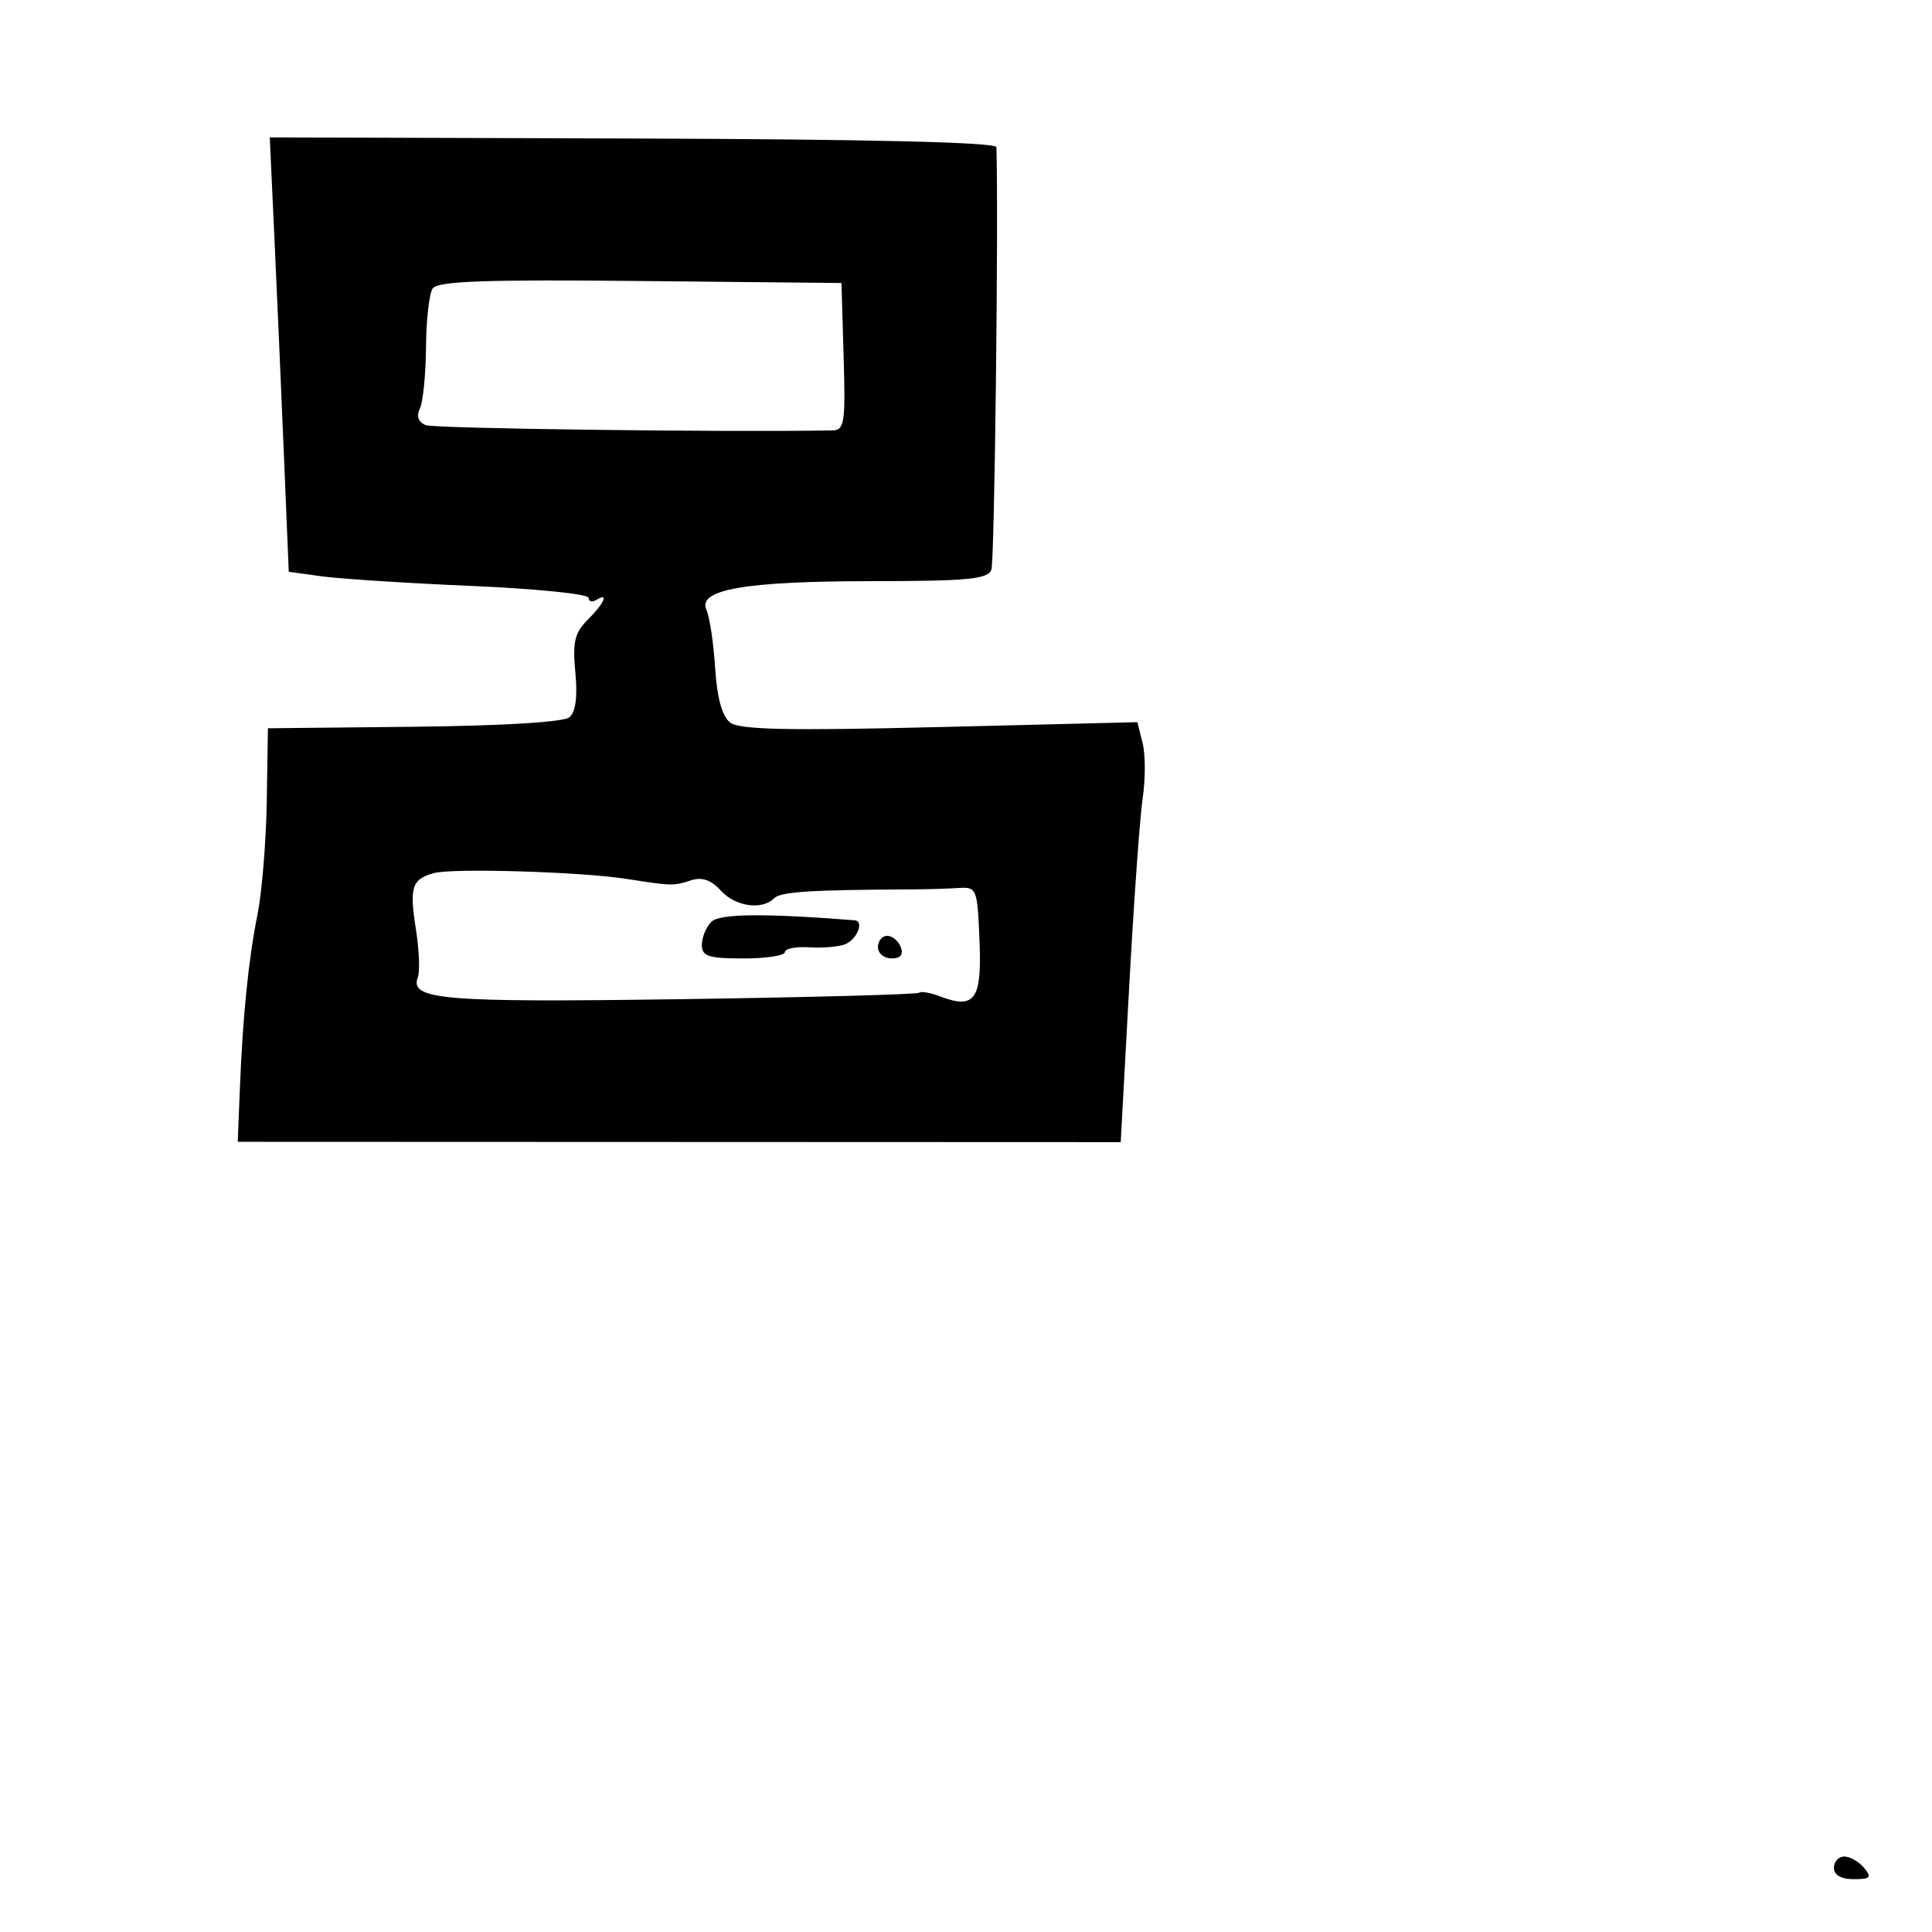 <svg xmlns="http://www.w3.org/2000/svg" width="256" height="256" viewBox="0 0 256 256" version="1.1">
	<path d="M 36.376 31.853 C 36.723 39.359, 37.288 52.309, 37.633 60.632 L 38.261 75.764 42.695 76.372 C 45.134 76.706, 54.075 77.279, 62.565 77.645 C 71.054 78.011, 78 78.717, 78 79.214 C 78 79.711, 78.450 79.840, 79 79.500 C 80.721 78.437, 80.094 79.906, 77.884 82.116 C 76.139 83.861, 75.850 85.090, 76.237 89.116 C 76.547 92.340, 76.277 94.355, 75.443 95.048 C 74.677 95.683, 66.557 96.176, 54.839 96.298 L 35.500 96.500 35.351 106.105 C 35.269 111.387, 34.720 118.137, 34.131 121.105 C 32.907 127.274, 32.179 134.482, 31.778 144.397 L 31.500 151.295 90 151.317 L 148.500 151.339 149.621 130.772 C 150.238 119.460, 151.046 108.181, 151.417 105.708 C 151.787 103.234, 151.779 99.969, 151.399 98.452 L 150.706 95.693 124.532 96.337 C 104.409 96.833, 97.985 96.695, 96.749 95.741 C 95.683 94.918, 95.012 92.477, 94.760 88.500 C 94.551 85.200, 94.033 81.744, 93.609 80.819 C 92.368 78.111, 98.720 77.012, 115.643 77.006 C 128.201 77.001, 130.885 76.743, 131.364 75.495 C 131.785 74.397, 132.324 29.026, 132.030 19.500 C 132.009 18.850, 115.168 18.449, 83.872 18.353 L 35.746 18.207 36.376 31.853 M 57.319 38.234 C 56.869 38.930, 56.477 42.425, 56.449 46 C 56.421 49.575, 56.058 53.229, 55.642 54.121 C 55.144 55.187, 55.419 55.947, 56.444 56.340 C 57.617 56.790, 96.062 57.284, 110.286 57.032 C 111.897 57.003, 112.044 56.042, 111.786 47.250 L 111.500 37.500 84.819 37.234 C 64.154 37.028, 57.953 37.253, 57.319 38.234 M 57.500 115.688 C 54.575 116.483, 54.229 117.557, 55.106 123.107 C 55.541 125.857, 55.660 128.723, 55.371 129.477 C 54.221 132.472, 58.622 132.844, 89.979 132.399 C 107.250 132.154, 121.566 131.767, 121.793 131.540 C 122.020 131.313, 123.280 131.536, 124.594 132.036 C 129.178 133.779, 130.111 132.448, 129.791 124.627 C 129.509 117.718, 129.424 117.505, 127 117.665 C 125.625 117.757, 122.925 117.838, 121 117.847 C 107.328 117.911, 103.442 118.158, 102.580 119.020 C 100.957 120.643, 97.426 120.128, 95.487 117.986 C 94.234 116.601, 93.014 116.181, 91.582 116.643 C 89.208 117.409, 89.088 117.406, 83 116.455 C 76.996 115.517, 60.010 115.006, 57.500 115.688 M 94.250 122.150 C 93.562 122.838, 93 124.210, 93 125.200 C 93 126.715, 93.870 127, 98.500 127 C 101.525 127, 104 126.622, 104 126.161 C 104 125.699, 105.463 125.413, 107.250 125.525 C 109.037 125.637, 111.175 125.452, 112 125.114 C 113.579 124.468, 114.534 122.042, 113.250 121.942 C 101.124 120.996, 95.340 121.060, 94.250 122.150 M 116.333 125.500 C 116.333 126.325, 117.144 127, 118.135 127 C 119.326 127, 119.742 126.491, 119.362 125.500 C 119.045 124.675, 118.234 124, 117.560 124 C 116.885 124, 116.333 124.675, 116.333 125.500 M 243 247.500 C 243 248.452, 243.958 249, 245.622 249 C 247.840 249, 248.053 248.768, 247 247.500 C 246.315 246.675, 245.135 246, 244.378 246 C 243.620 246, 243 246.675, 243 247.500" stroke="none" fill="black" fill-rule="evenodd"/>
</svg>